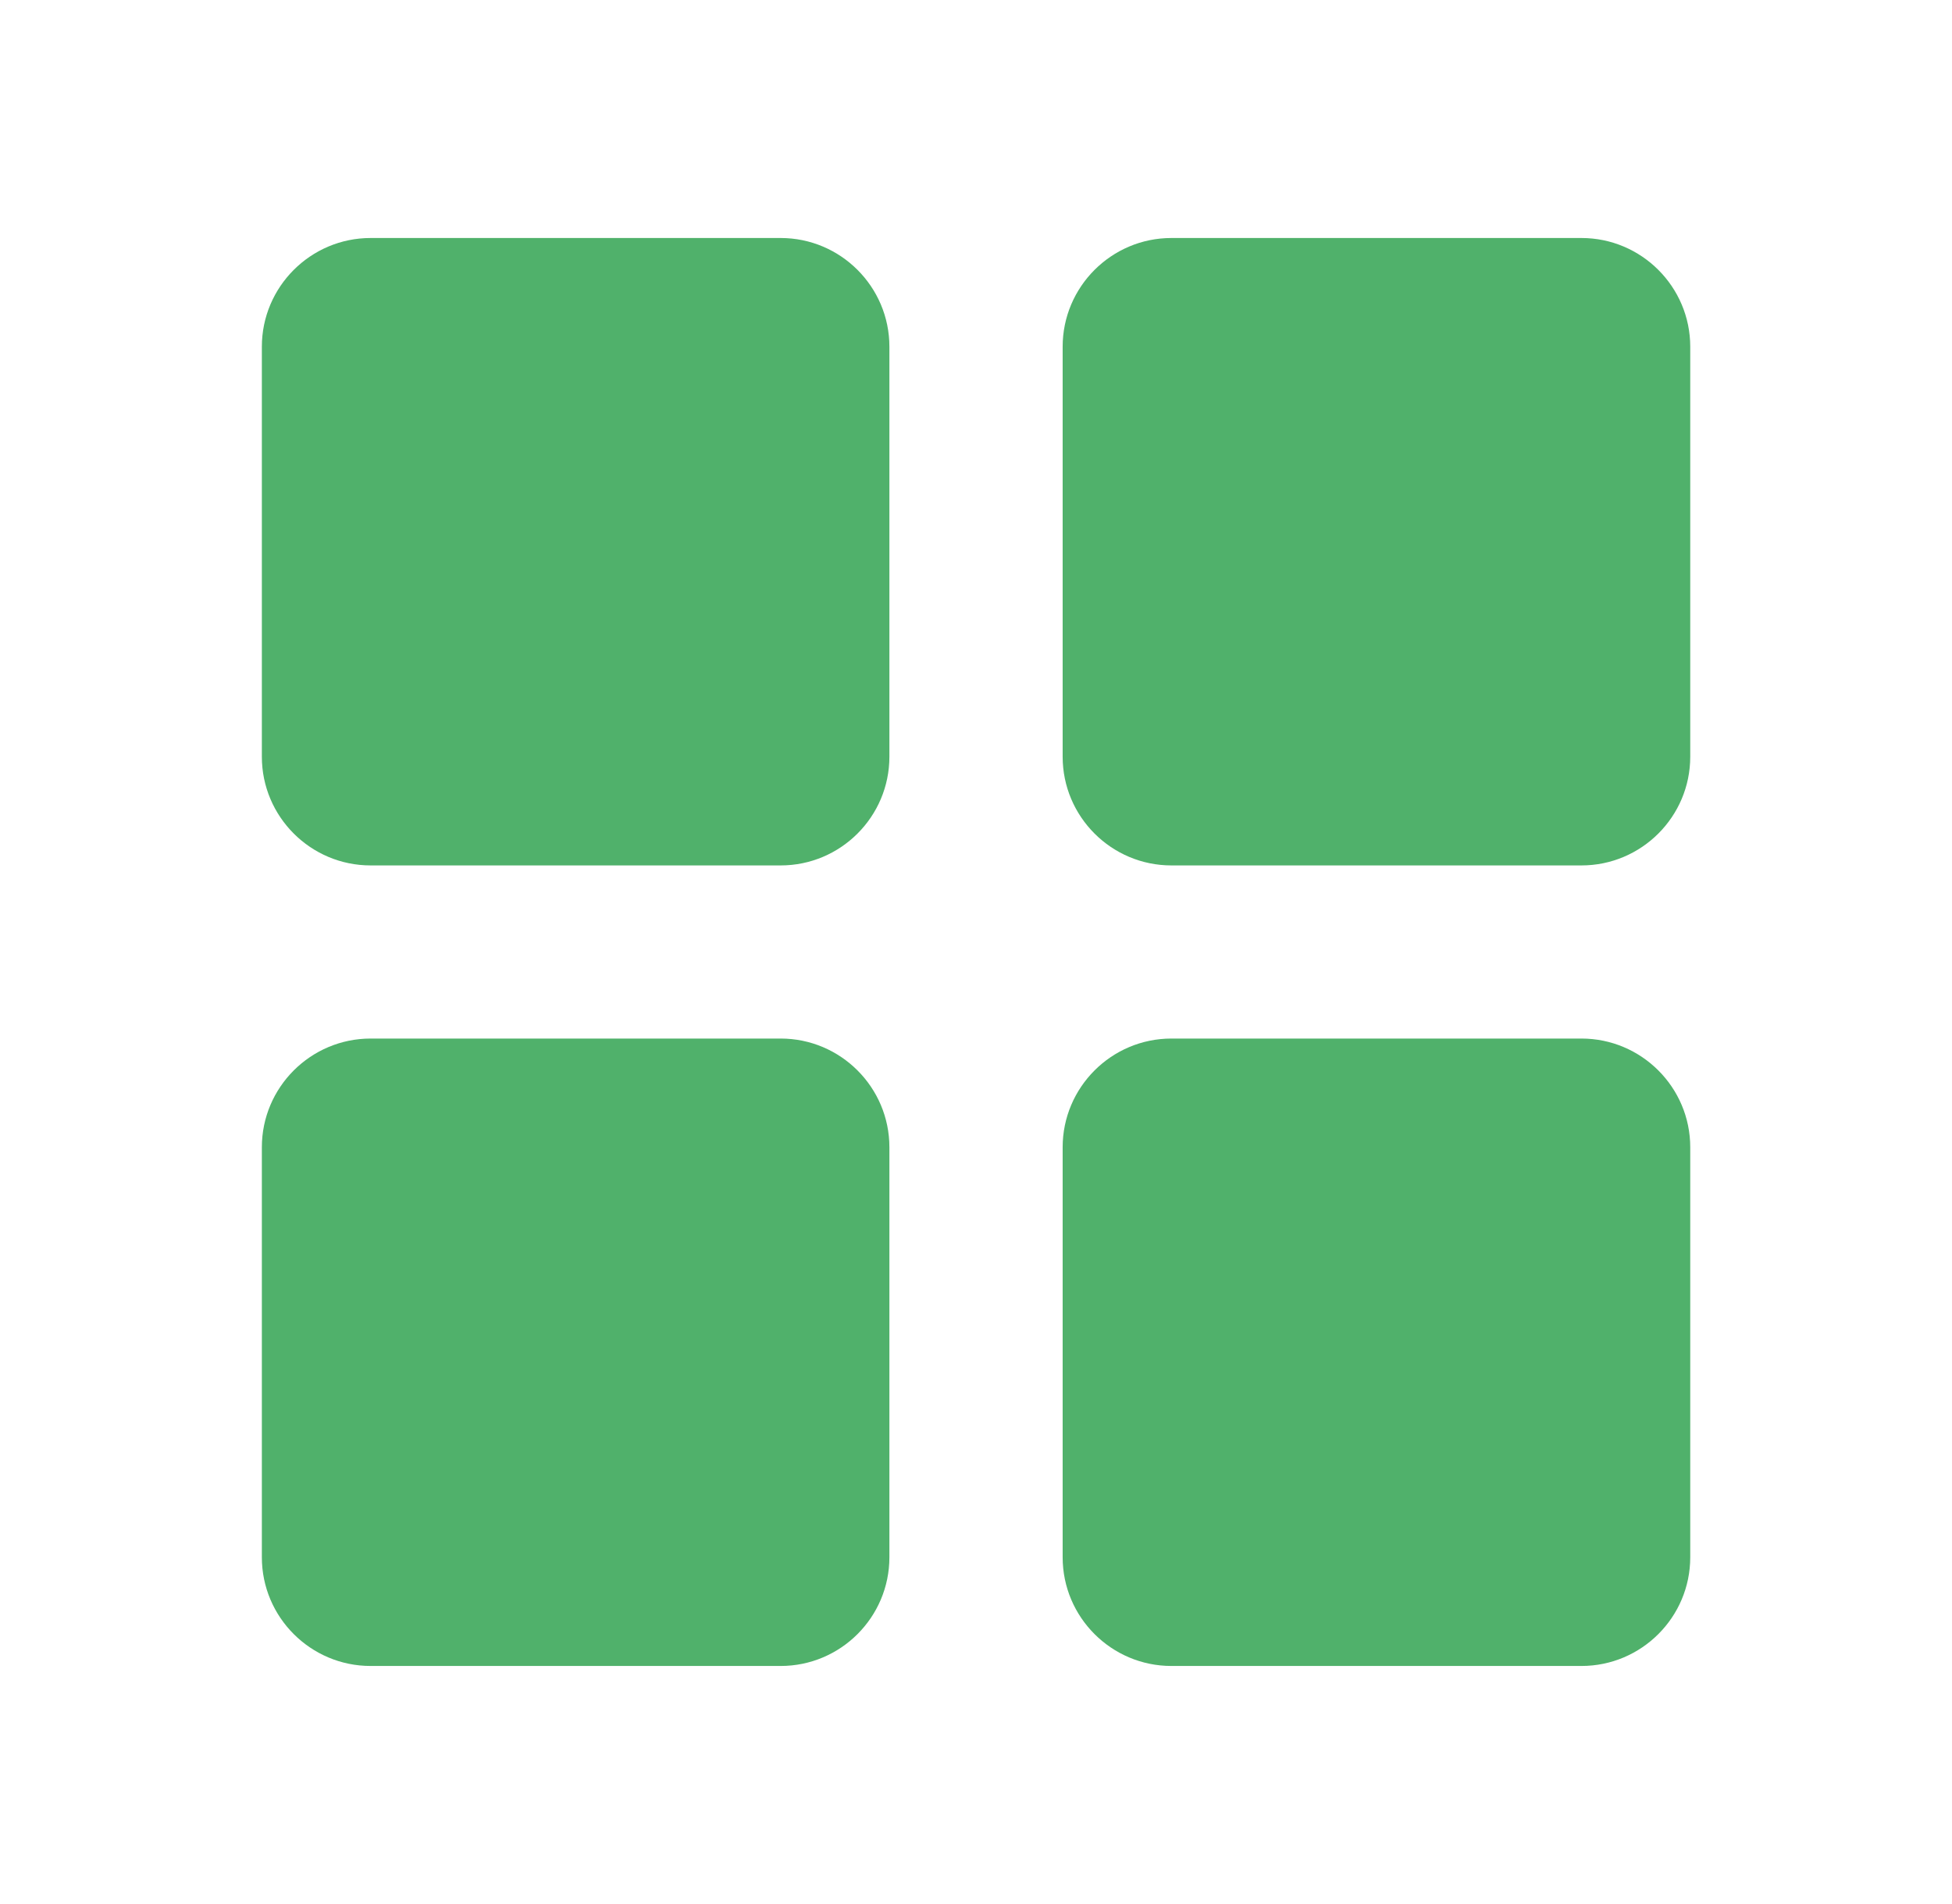 <svg width="41" height="40" viewBox="0 0 41 40" fill="none" xmlns="http://www.w3.org/2000/svg">
<g clip-path="url(#clip0_10401_44180)">
<path d="M16.397 5H7.784C6.525 5 5.5 6.025 5.5 7.284V15.897C5.5 17.157 6.525 18.181 7.784 18.181H16.397C17.657 18.181 18.681 17.157 18.681 15.897V7.284C18.681 6.025 17.657 5 16.397 5Z" fill="#50B16B"/>
<path d="M33.217 5H24.604C23.345 5 22.32 6.025 22.32 7.284V15.897C22.32 17.157 23.345 18.181 24.604 18.181H33.217C34.477 18.181 35.502 17.157 35.502 15.897V7.284C35.502 6.025 34.477 5 33.217 5Z" fill="#50B16B"/>
<path d="M16.397 21.818H7.784C6.525 21.818 5.5 22.843 5.5 24.102V32.715C5.5 33.975 6.525 34.999 7.784 34.999H16.397C17.657 34.999 18.681 33.975 18.681 32.715V24.102C18.681 22.843 17.657 21.818 16.397 21.818Z" fill="#50B16B"/>
<path d="M33.217 21.818H24.604C23.345 21.818 22.32 22.843 22.32 24.102V32.715C22.32 33.975 23.345 34.999 24.604 34.999H33.217C34.477 34.999 35.502 33.975 35.502 32.715V24.102C35.502 22.843 34.477 21.818 33.217 21.818Z" fill="#50B16B"/>
</g>
<defs>
<clipPath id="clip0_10401_44180">
<rect width="30" height="30" fill="white" transform="translate(5.5 5)"/>
</clipPath>
</defs>
</svg>
